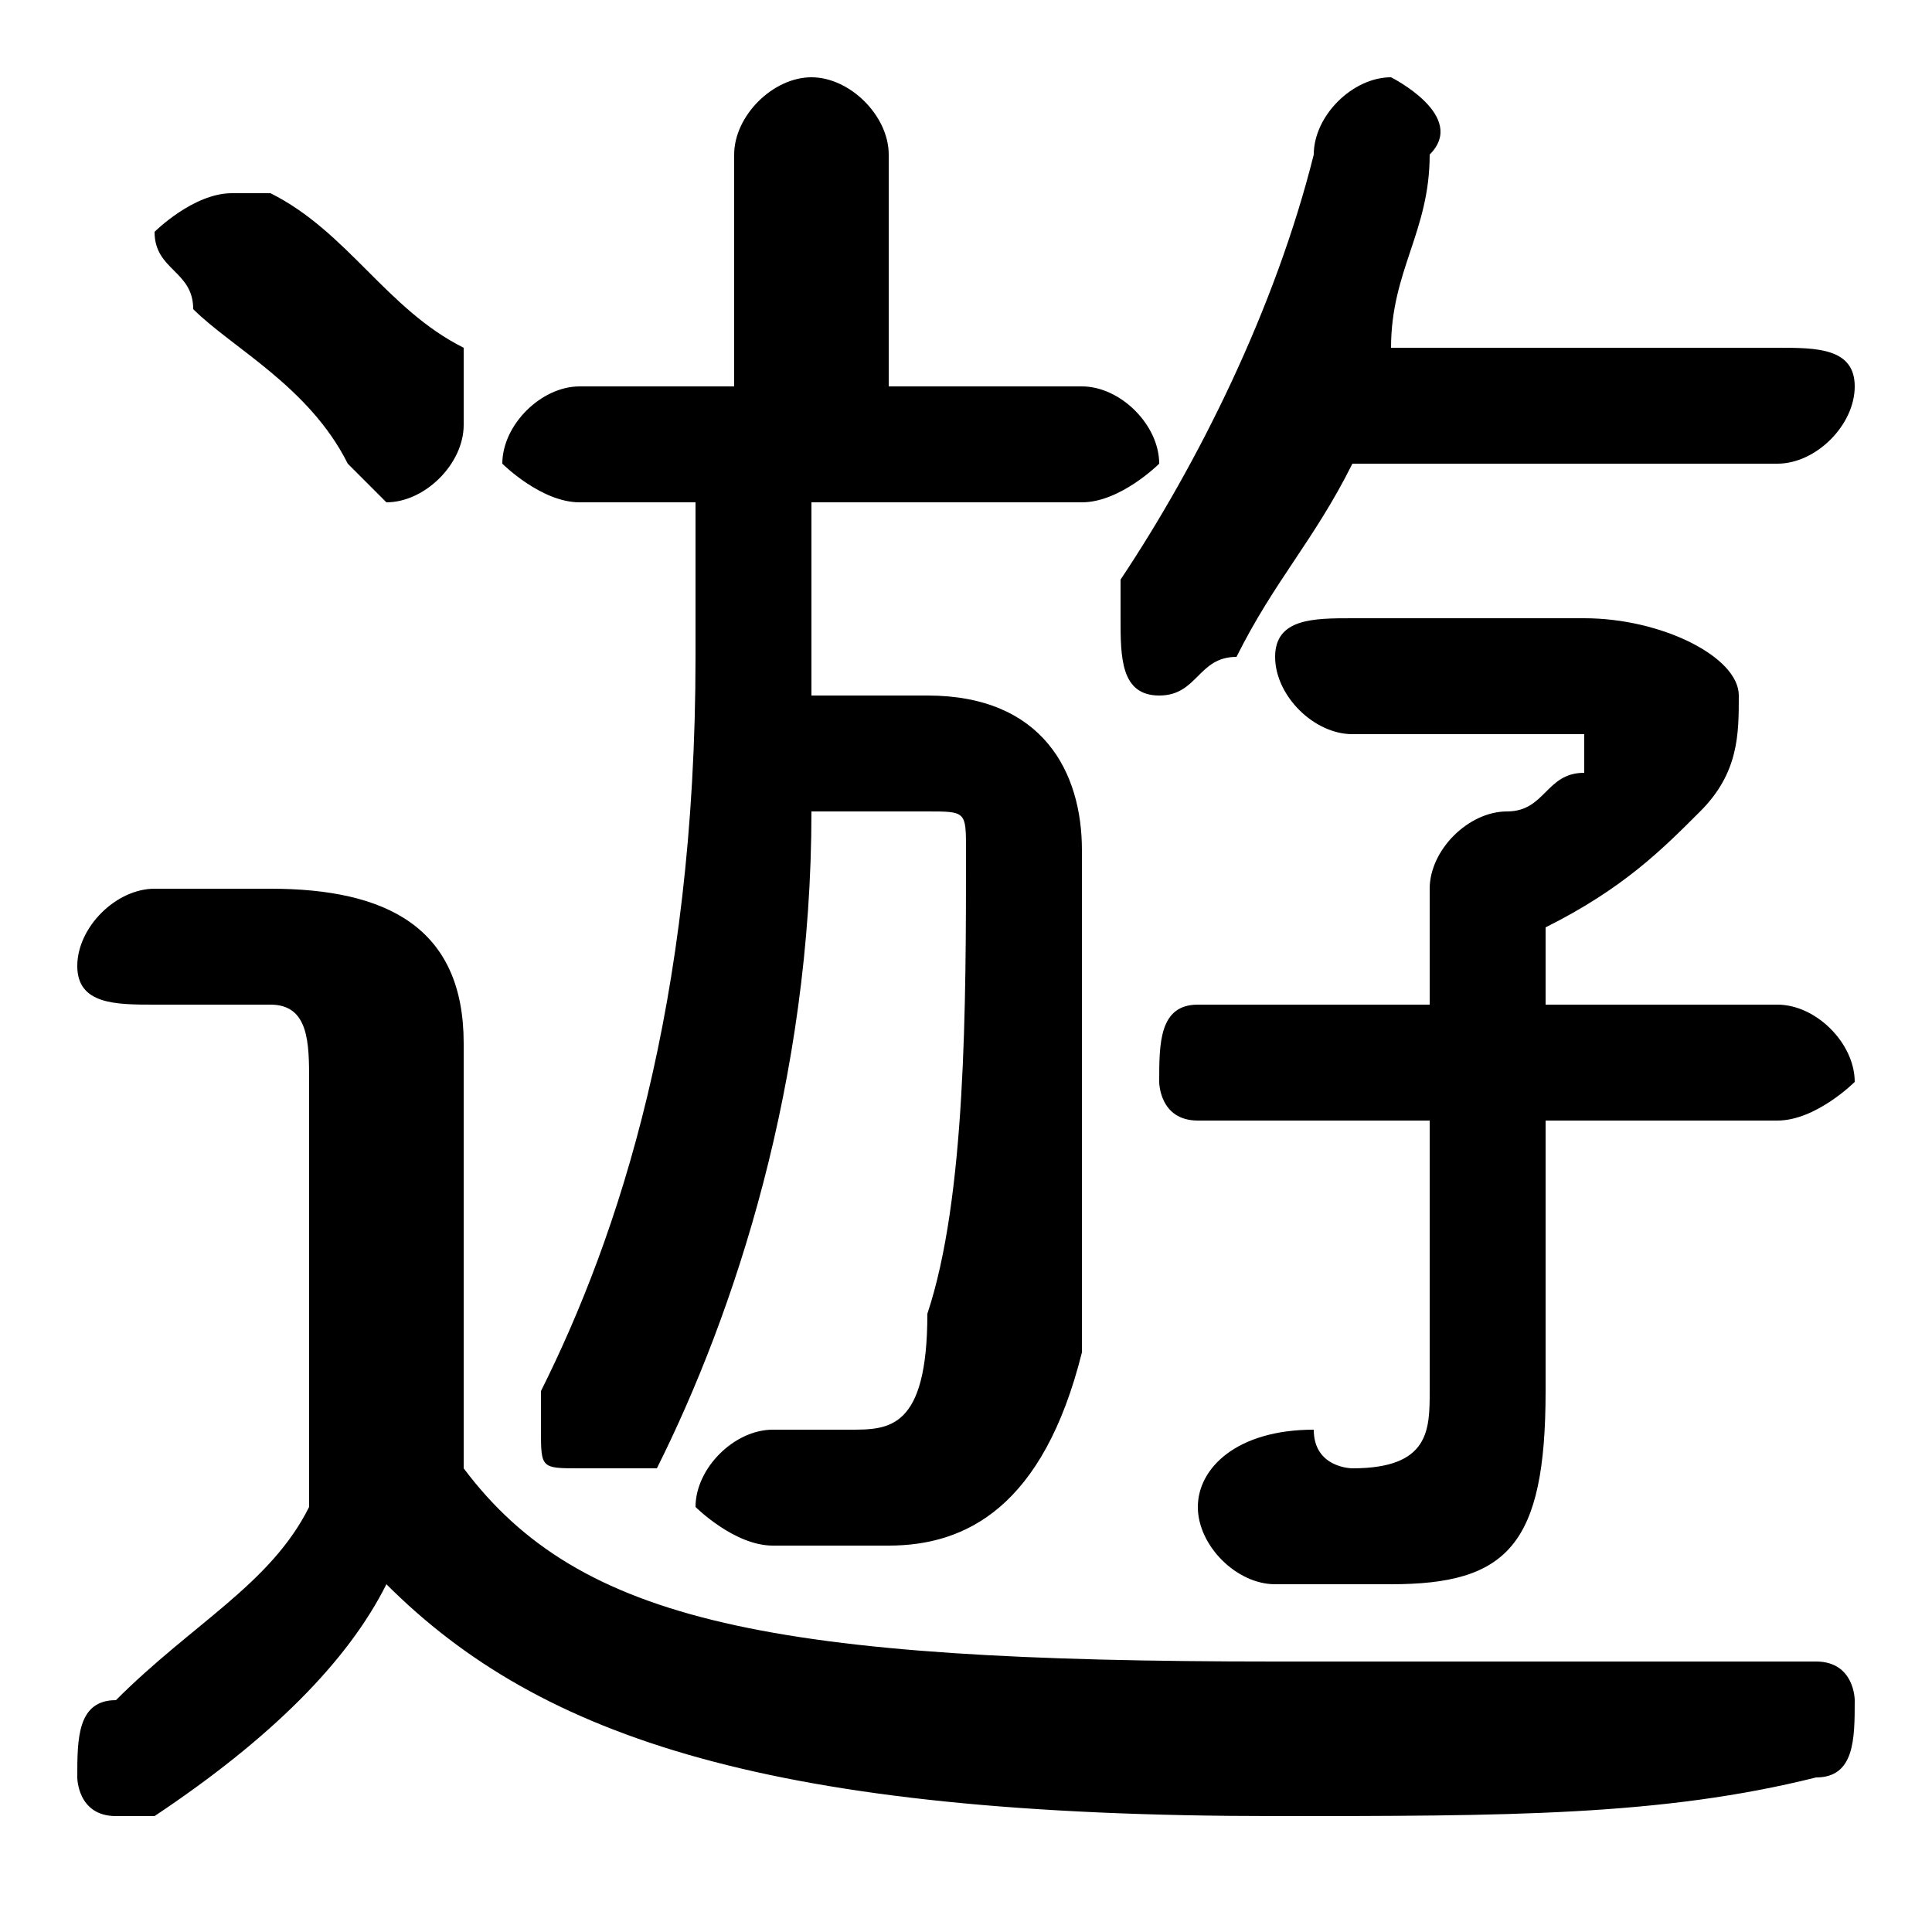 <svg xmlns="http://www.w3.org/2000/svg" viewBox="0 -44.0 50.0 50.0">
    <rect x="0" y="-44.0" width="50.0" height="50.0" fill="#808080" stroke="none"/>
    <g transform="scale(1, -1)">
        <!-- ボディの枠 -->
        <rect x="0" y="-6.0" width="50.0" height="50.0"
            stroke="white" fill="white"/>
        <!-- グリフ座標系の原点 -->
        <circle cx="0" cy="0" r="5" fill="white"/>
        <!-- グリフのアウトライン -->
        <g style="fill:black;stroke:#000000;stroke-width:0;stroke-linecap:round;stroke-linejoin:round;">
        <path d="M 12.0 17.0 C 12.0 20.0 10.0 21.0 7.0 21.0 L 4.0 21.0 C 3.0 21.0 2.0 20.0 2.0 19.0 C 2.0 18.0 3.0 18.0 4.0 18.0 L 7.0 18.0 C 8.0 18.0 8.0 17.0 8.0 16.0 L 8.0 5.0 C 7.0 3.0 5.0 2.0 3.0 0.0 C 2.0 -0.0 2.0 -1.0 2.0 -2.0 C 2.0 -2.0 2.0 -3.0 3.0 -3.0 C 4.0 -3.0 4.0 -3.0 4.0 -3.0 C 7.0 -1.0 9.0 1.0 10.0 3.0 C 14.0 -1.0 20.0 -3.0 33.0 -3.0 C 39.0 -3.0 43.0 -3.0 47.0 -2.0 C 48.0 -2.0 48.0 -1.0 48.0 -0.0 C 48.0 0.0 48.0 1.0 47.0 1.0 C 43.0 1.0 38.0 1.0 33.0 1.0 C 20.0 1.0 15.0 2.0 12.0 6.0 Z M 46.0 32.0 C 47.0 32.0 48.0 33.0 48.0 34.0 C 48.0 35.0 47.0 35.0 46.0 35.0 L 36.0 35.0 C 36.0 37.0 37.0 38.0 37.0 40.0 C 38.0 41.0 36.0 42.0 36.0 42.0 C 35.0 42.0 34.0 41.0 34.0 40.0 C 33.0 36.0 31.0 32.0 29.0 29.0 C 29.0 29.0 29.0 28.0 29.0 28.0 C 29.0 27.0 29.0 26.0 30.0 26.0 C 31.0 26.0 31.0 27.0 32.0 27.0 C 33.0 29.0 34.0 30.0 35.0 32.0 Z M 18.0 31.0 L 18.0 27.0 C 18.0 18.0 16.0 12.0 14.0 8.0 C 14.0 8.0 14.0 7.0 14.0 7.0 C 14.0 6.0 14.0 6.0 15.0 6.0 C 16.0 6.0 16.0 6.0 17.0 6.0 C 19.0 10.0 21.0 16.0 21.0 23.0 L 24.0 23.0 C 25.0 23.0 25.0 23.0 25.0 22.0 C 25.0 18.0 25.0 13.0 24.0 10.0 C 24.0 7.0 23.0 7.0 22.0 7.0 C 22.0 7.0 21.0 7.0 20.0 7.0 C 19.0 7.0 18.0 6.0 18.0 5.0 C 18.0 5.0 19.0 4.0 20.0 4.0 C 21.0 4.0 22.0 4.0 23.0 4.0 C 25.0 4.0 27.0 5.0 28.0 9.0 C 28.0 13.0 28.0 18.0 28.0 22.0 C 28.0 24.0 27.0 26.0 24.0 26.0 L 21.0 26.0 C 21.0 26.0 21.0 27.0 21.0 27.0 L 21.0 31.0 L 28.0 31.0 C 29.0 31.0 30.0 32.0 30.0 32.0 C 30.0 33.0 29.0 34.0 28.0 34.0 L 23.0 34.0 L 23.0 40.0 C 23.0 41.0 22.0 42.0 21.0 42.0 C 20.0 42.0 19.0 41.0 19.0 40.0 L 19.0 34.0 L 15.0 34.0 C 14.0 34.0 13.0 33.0 13.0 32.0 C 13.0 32.0 14.0 31.0 15.0 31.0 Z M 37.0 18.0 L 31.0 18.0 C 30.0 18.0 30.0 17.0 30.0 16.0 C 30.0 16.0 30.0 15.0 31.0 15.0 L 37.0 15.0 L 37.0 8.0 C 37.0 7.0 37.0 6.0 35.0 6.0 C 35.0 6.0 34.0 6.0 34.0 7.0 C 32.0 7.0 31.0 6.0 31.0 5.0 C 31.0 4.0 32.0 3.0 33.0 3.0 C 34.0 3.0 35.0 3.0 36.0 3.0 C 39.0 3.0 40.0 4.0 40.0 8.0 L 40.0 15.0 L 46.0 15.0 C 47.0 15.0 48.0 16.0 48.0 16.0 C 48.0 17.0 47.0 18.0 46.0 18.0 L 40.0 18.0 L 40.0 20.0 C 42.0 21.0 43.0 22.0 44.0 23.0 C 45.0 24.0 45.0 25.0 45.0 26.0 C 45.0 27.0 43.0 28.0 41.0 28.0 L 35.0 28.0 C 34.0 28.0 33.0 28.0 33.0 27.0 C 33.0 26.0 34.0 25.0 35.0 25.0 L 40.0 25.0 C 41.0 25.0 41.0 25.0 41.0 25.0 C 41.0 25.0 41.0 25.0 41.0 24.0 C 40.0 24.0 40.0 23.0 39.0 23.0 C 39.0 23.0 39.0 23.0 39.0 23.0 C 38.0 23.0 37.0 22.0 37.0 21.0 Z M 7.0 39.0 C 7.0 39.0 6.0 39.0 6.0 39.0 C 5.0 39.0 4.0 38.0 4.0 38.0 C 4.0 37.0 5.0 37.0 5.0 36.0 C 6.0 35.0 8.0 34.0 9.0 32.0 C 9.0 32.0 10.0 31.0 10.0 31.0 C 11.0 31.0 12.0 32.0 12.0 33.0 C 12.0 34.0 12.0 34.0 12.0 35.0 C 10.0 36.0 9.0 38.0 7.0 39.0 Z"/>
    </g>
    </g>
</svg>
